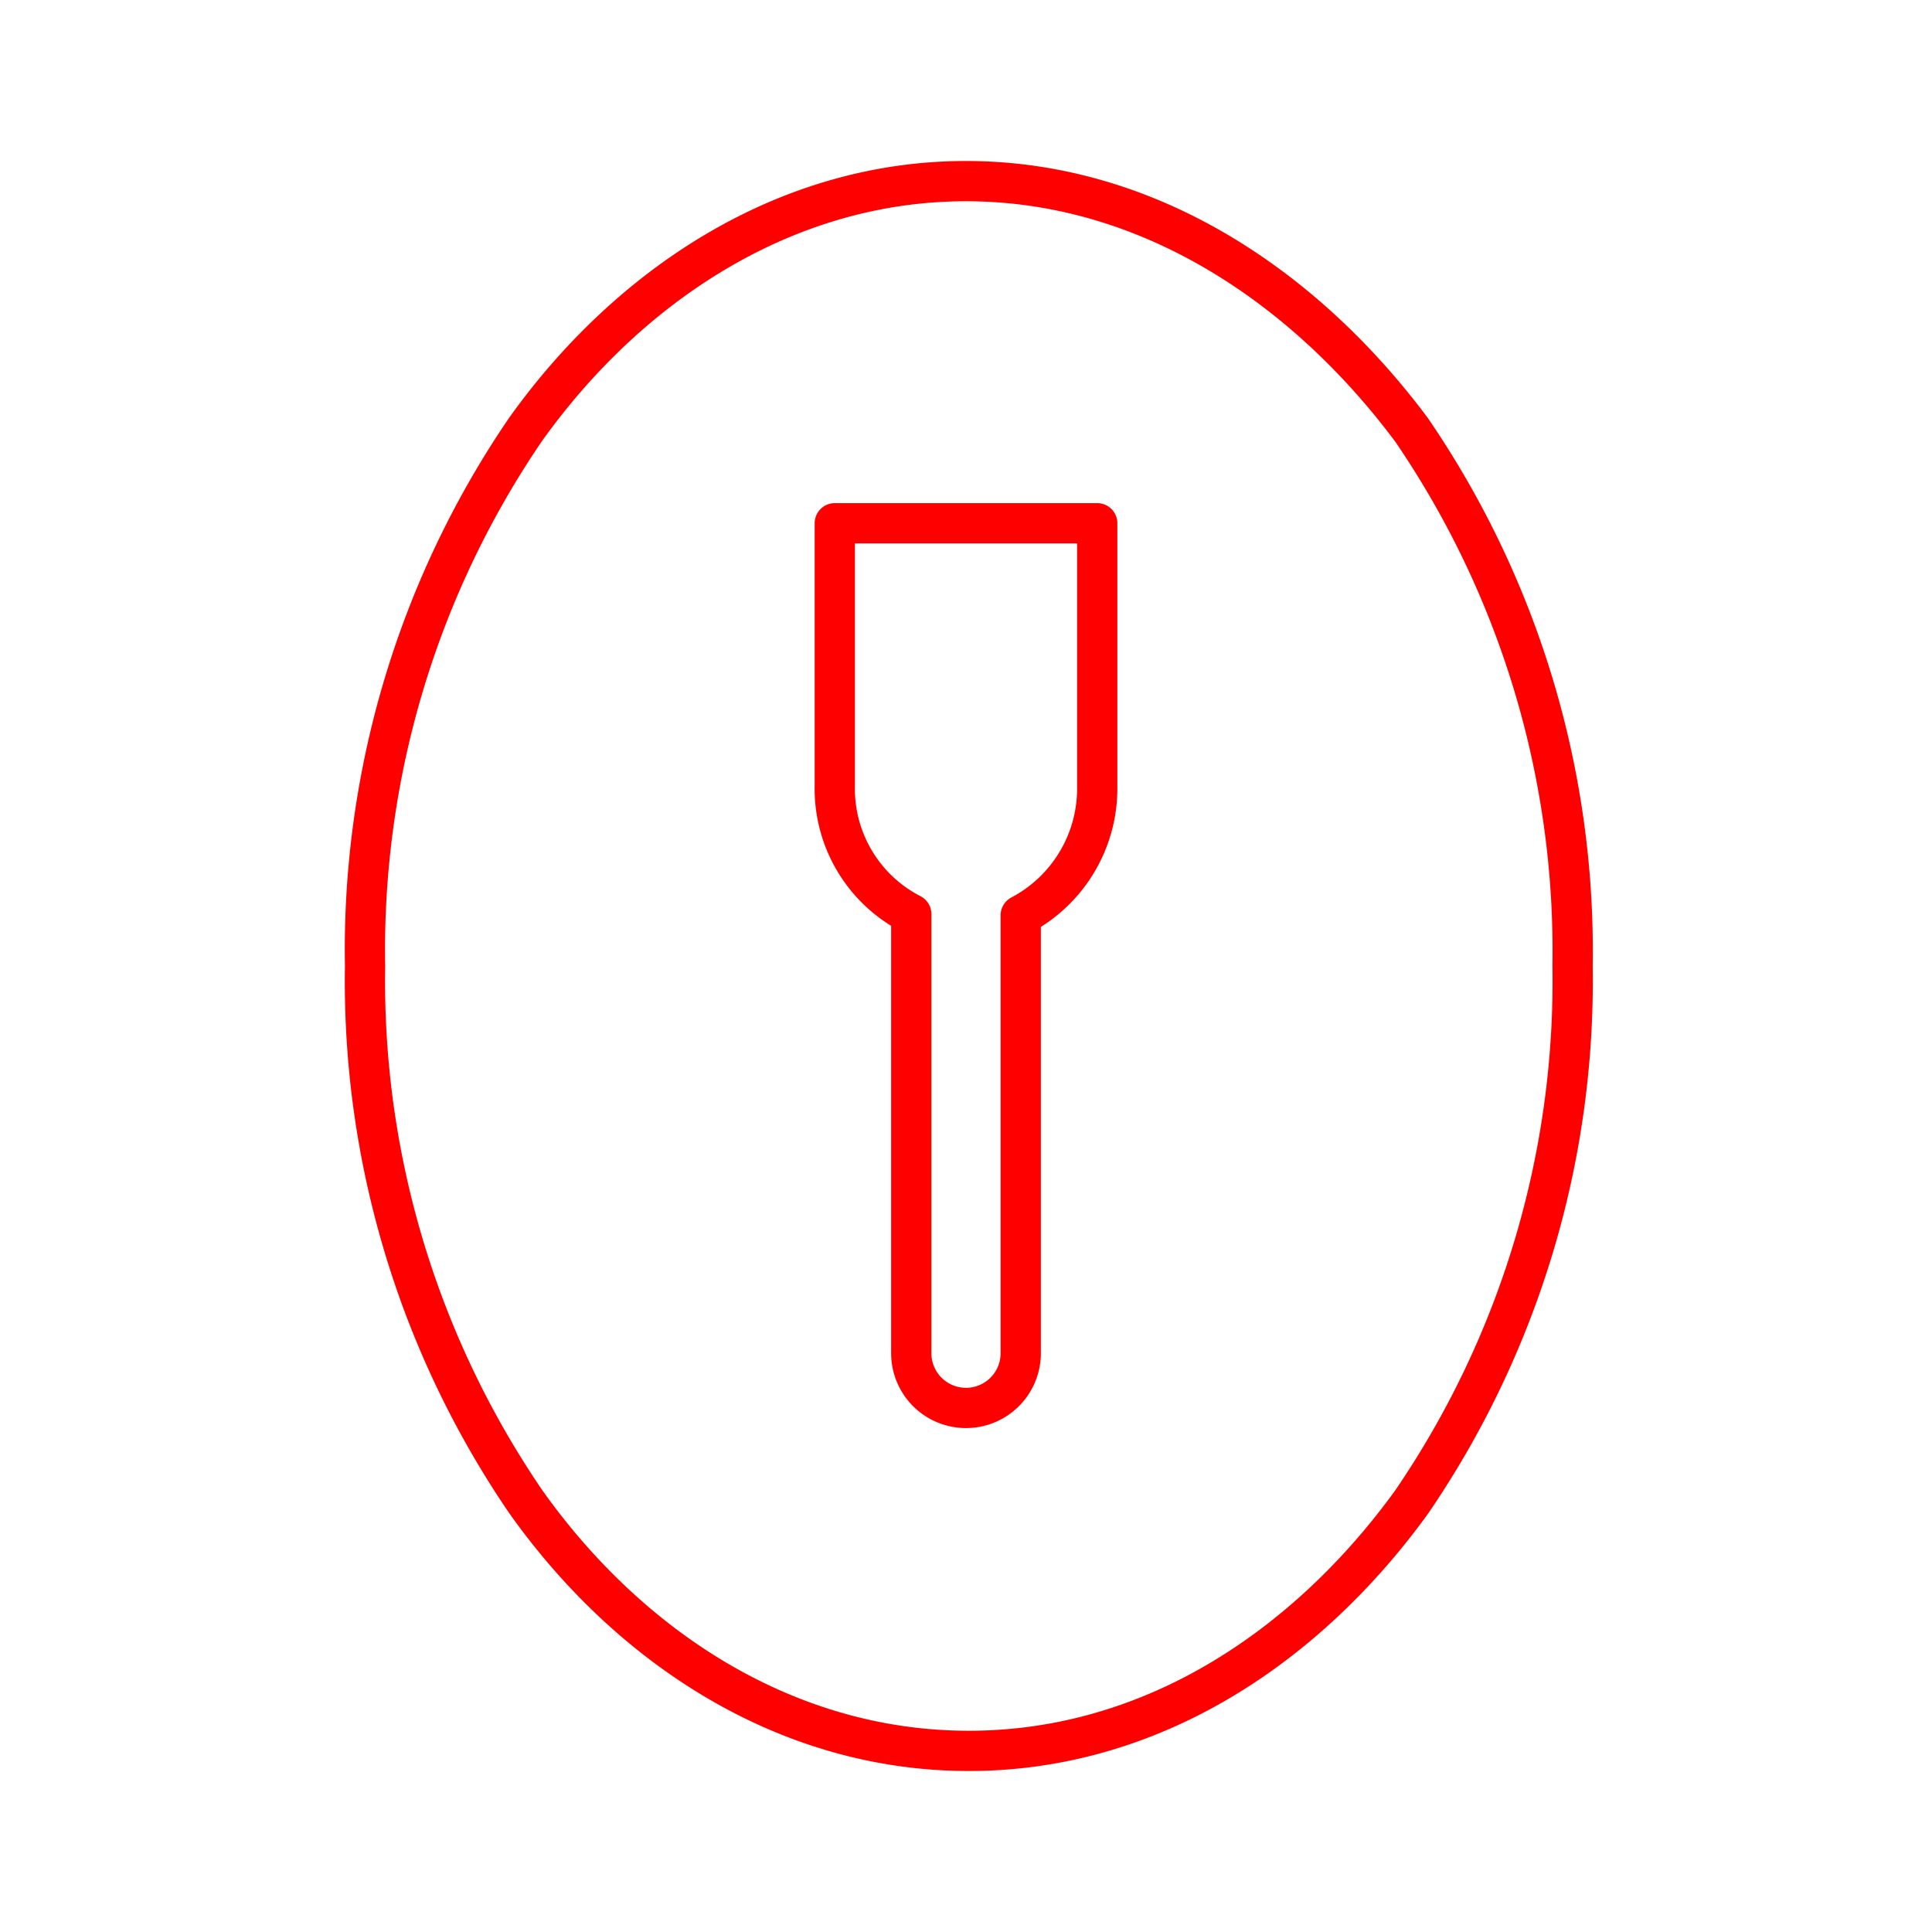 <svg id="Layer_2" data-name="Layer 2" xmlns="http://www.w3.org/2000/svg" viewBox="0 0 48 48"><defs><style>.cls-1{fill:none;stroke:#FF0000;stroke-linecap:round;stroke-linejoin:round;}</style></defs><path class="cls-1" d="M24,4.5c-4.5,0-8.4,2.6-10.95,6.18A22.93,22.93,0,0,0,9.07,24a22.93,22.93,0,0,0,4,13.32c2.55,3.59,6.45,6.18,11,6.18s8.4-2.59,11-6.18a22.93,22.93,0,0,0,4-13.32,22.93,22.93,0,0,0-4-13.32C32.4,7.1,28.5,4.5,24,4.5Z"/><path class="cls-1" d="M20.74,13v6.53a3.5,3.5,0,0,0,1.9,3.18V33.62a1.36,1.36,0,1,0,2.72,0V22.74a3.56,3.56,0,0,0,1.9-3.21V13Z"/></svg>